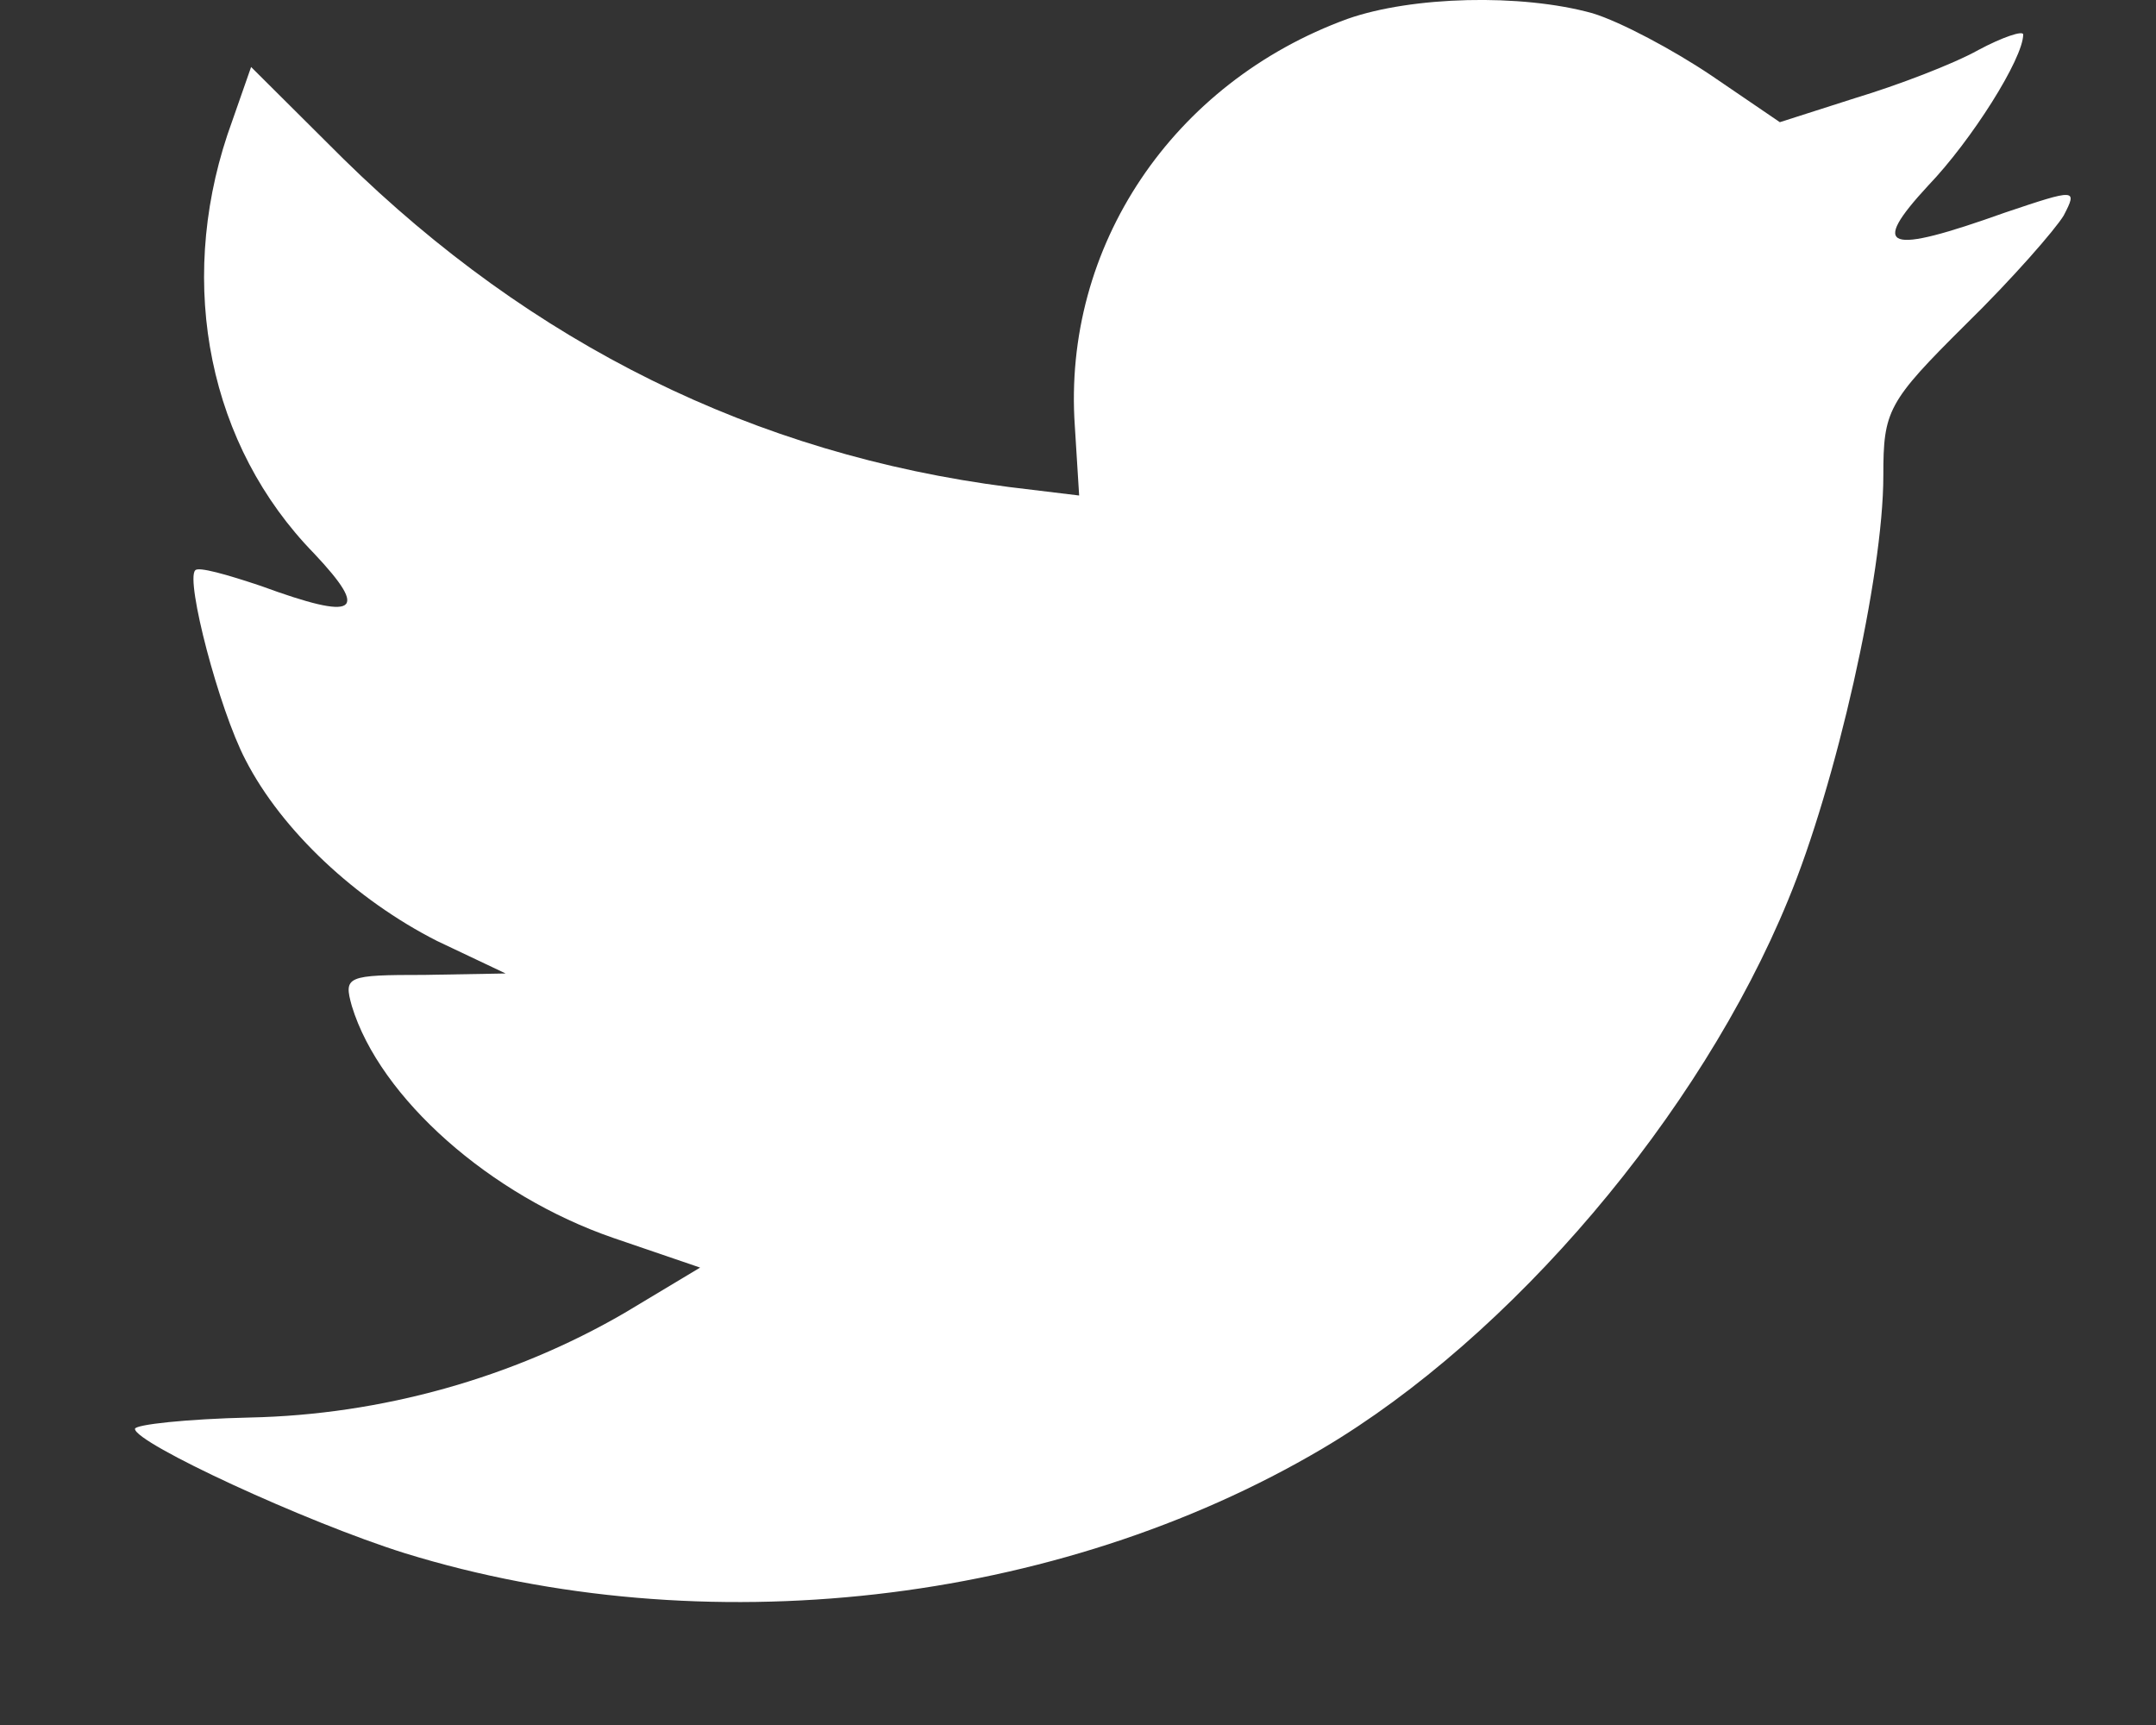 <svg width="15" height="12" viewBox="0 0 15 12" fill="none" xmlns="http://www.w3.org/2000/svg">
<rect x="0" y="0" width="15" height="12" fill="#333333" stroke="none"/>
<path fill-rule="evenodd" clip-rule="evenodd" d="M7.478 2.965C7.391 1.715 8.159 0.574 9.376 0.131C9.823 -0.026 10.582 -0.046 11.079 0.092C11.274 0.151 11.643 0.348 11.906 0.525L12.383 0.85L12.908 0.682C13.2 0.594 13.589 0.446 13.764 0.348C13.93 0.259 14.076 0.21 14.076 0.24C14.076 0.407 13.716 0.978 13.414 1.292C13.005 1.735 13.122 1.774 13.949 1.479C14.445 1.312 14.455 1.312 14.358 1.499C14.299 1.597 13.998 1.942 13.677 2.256C13.132 2.797 13.103 2.856 13.103 3.309C13.103 4.007 12.772 5.463 12.441 6.26C11.828 7.755 10.514 9.3 9.201 10.077C7.352 11.169 4.89 11.445 2.817 10.805C2.127 10.589 0.939 10.038 0.939 9.94C0.939 9.91 1.299 9.871 1.738 9.861C2.653 9.842 3.567 9.586 4.346 9.133L4.871 8.818L4.268 8.612C3.411 8.317 2.643 7.638 2.448 6.999C2.39 6.791 2.409 6.782 2.954 6.782L3.518 6.772L3.041 6.546C2.477 6.26 1.961 5.779 1.708 5.286C1.523 4.932 1.29 4.037 1.358 3.968C1.377 3.939 1.582 3.998 1.815 4.076C2.486 4.322 2.574 4.263 2.185 3.85C1.455 3.102 1.232 1.991 1.582 0.938L1.747 0.466L2.389 1.105C3.703 2.394 5.25 3.161 7.021 3.388L7.508 3.447L7.478 2.965Z" fill="white"/>
</svg>
